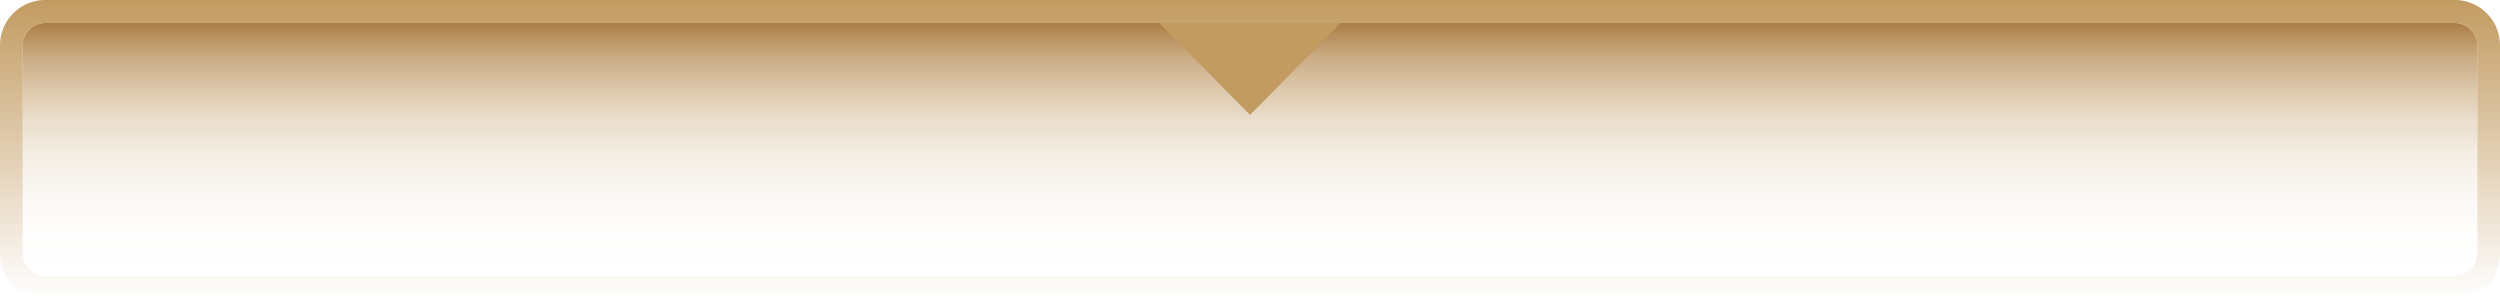 <svg id="圖層_1" data-name="圖層 1" xmlns="http://www.w3.org/2000/svg" xmlns:xlink="http://www.w3.org/1999/xlink" viewBox="0 0 276 33"><defs><style>.cls-1{fill:url(#linear-gradient);}.cls-2{fill:url(#linear-gradient-2);}.cls-3{fill:#c29b61;}</style><linearGradient id="linear-gradient" x1="138" x2="138" y2="33" gradientUnits="userSpaceOnUse"><stop offset="0" stop-color="#c29b61"/><stop offset="1" stop-color="#c29b61" stop-opacity="0"/></linearGradient><linearGradient id="linear-gradient-2" x1="138" y1="30.46" x2="138" y2="2.54" gradientUnits="userSpaceOnUse"><stop offset="0" stop-color="#c29b61" stop-opacity="0"/><stop offset="0.19" stop-color="#c29a60" stop-opacity="0.02"/><stop offset="0.34" stop-color="#c0995f" stop-opacity="0.08"/><stop offset="0.48" stop-color="#be965c" stop-opacity="0.17"/><stop offset="0.62" stop-color="#bb9258" stop-opacity="0.31"/><stop offset="0.74" stop-color="#b88d53" stop-opacity="0.49"/><stop offset="0.87" stop-color="#b3864d" stop-opacity="0.71"/><stop offset="0.98" stop-color="#ae7f46" stop-opacity="0.96"/><stop offset="1" stop-color="#ad7e45"/></linearGradient></defs><title>agent-tab-up</title><path class="cls-1" d="M271,2.54a2.53,2.53,0,0,1,2.51,2.54V27.92A2.53,2.53,0,0,1,271,30.46H5A2.53,2.53,0,0,1,2.5,27.92V5.08A2.53,2.53,0,0,1,5,2.54H271M271,0H5A5,5,0,0,0,0,5.08V27.92A5,5,0,0,0,5,33H271a5,5,0,0,0,5-5.08V5.08A5,5,0,0,0,271,0Z"/><path class="cls-2" d="M271,2.54H5A2.53,2.53,0,0,0,2.5,5.08V27.92A2.53,2.53,0,0,0,5,30.46H271a2.53,2.53,0,0,0,2.51-2.54V5.08A2.53,2.53,0,0,0,271,2.54Z"/><polygon class="cls-3" points="148.01 2.54 127.99 2.54 138 12.69 148.01 2.54"/></svg>